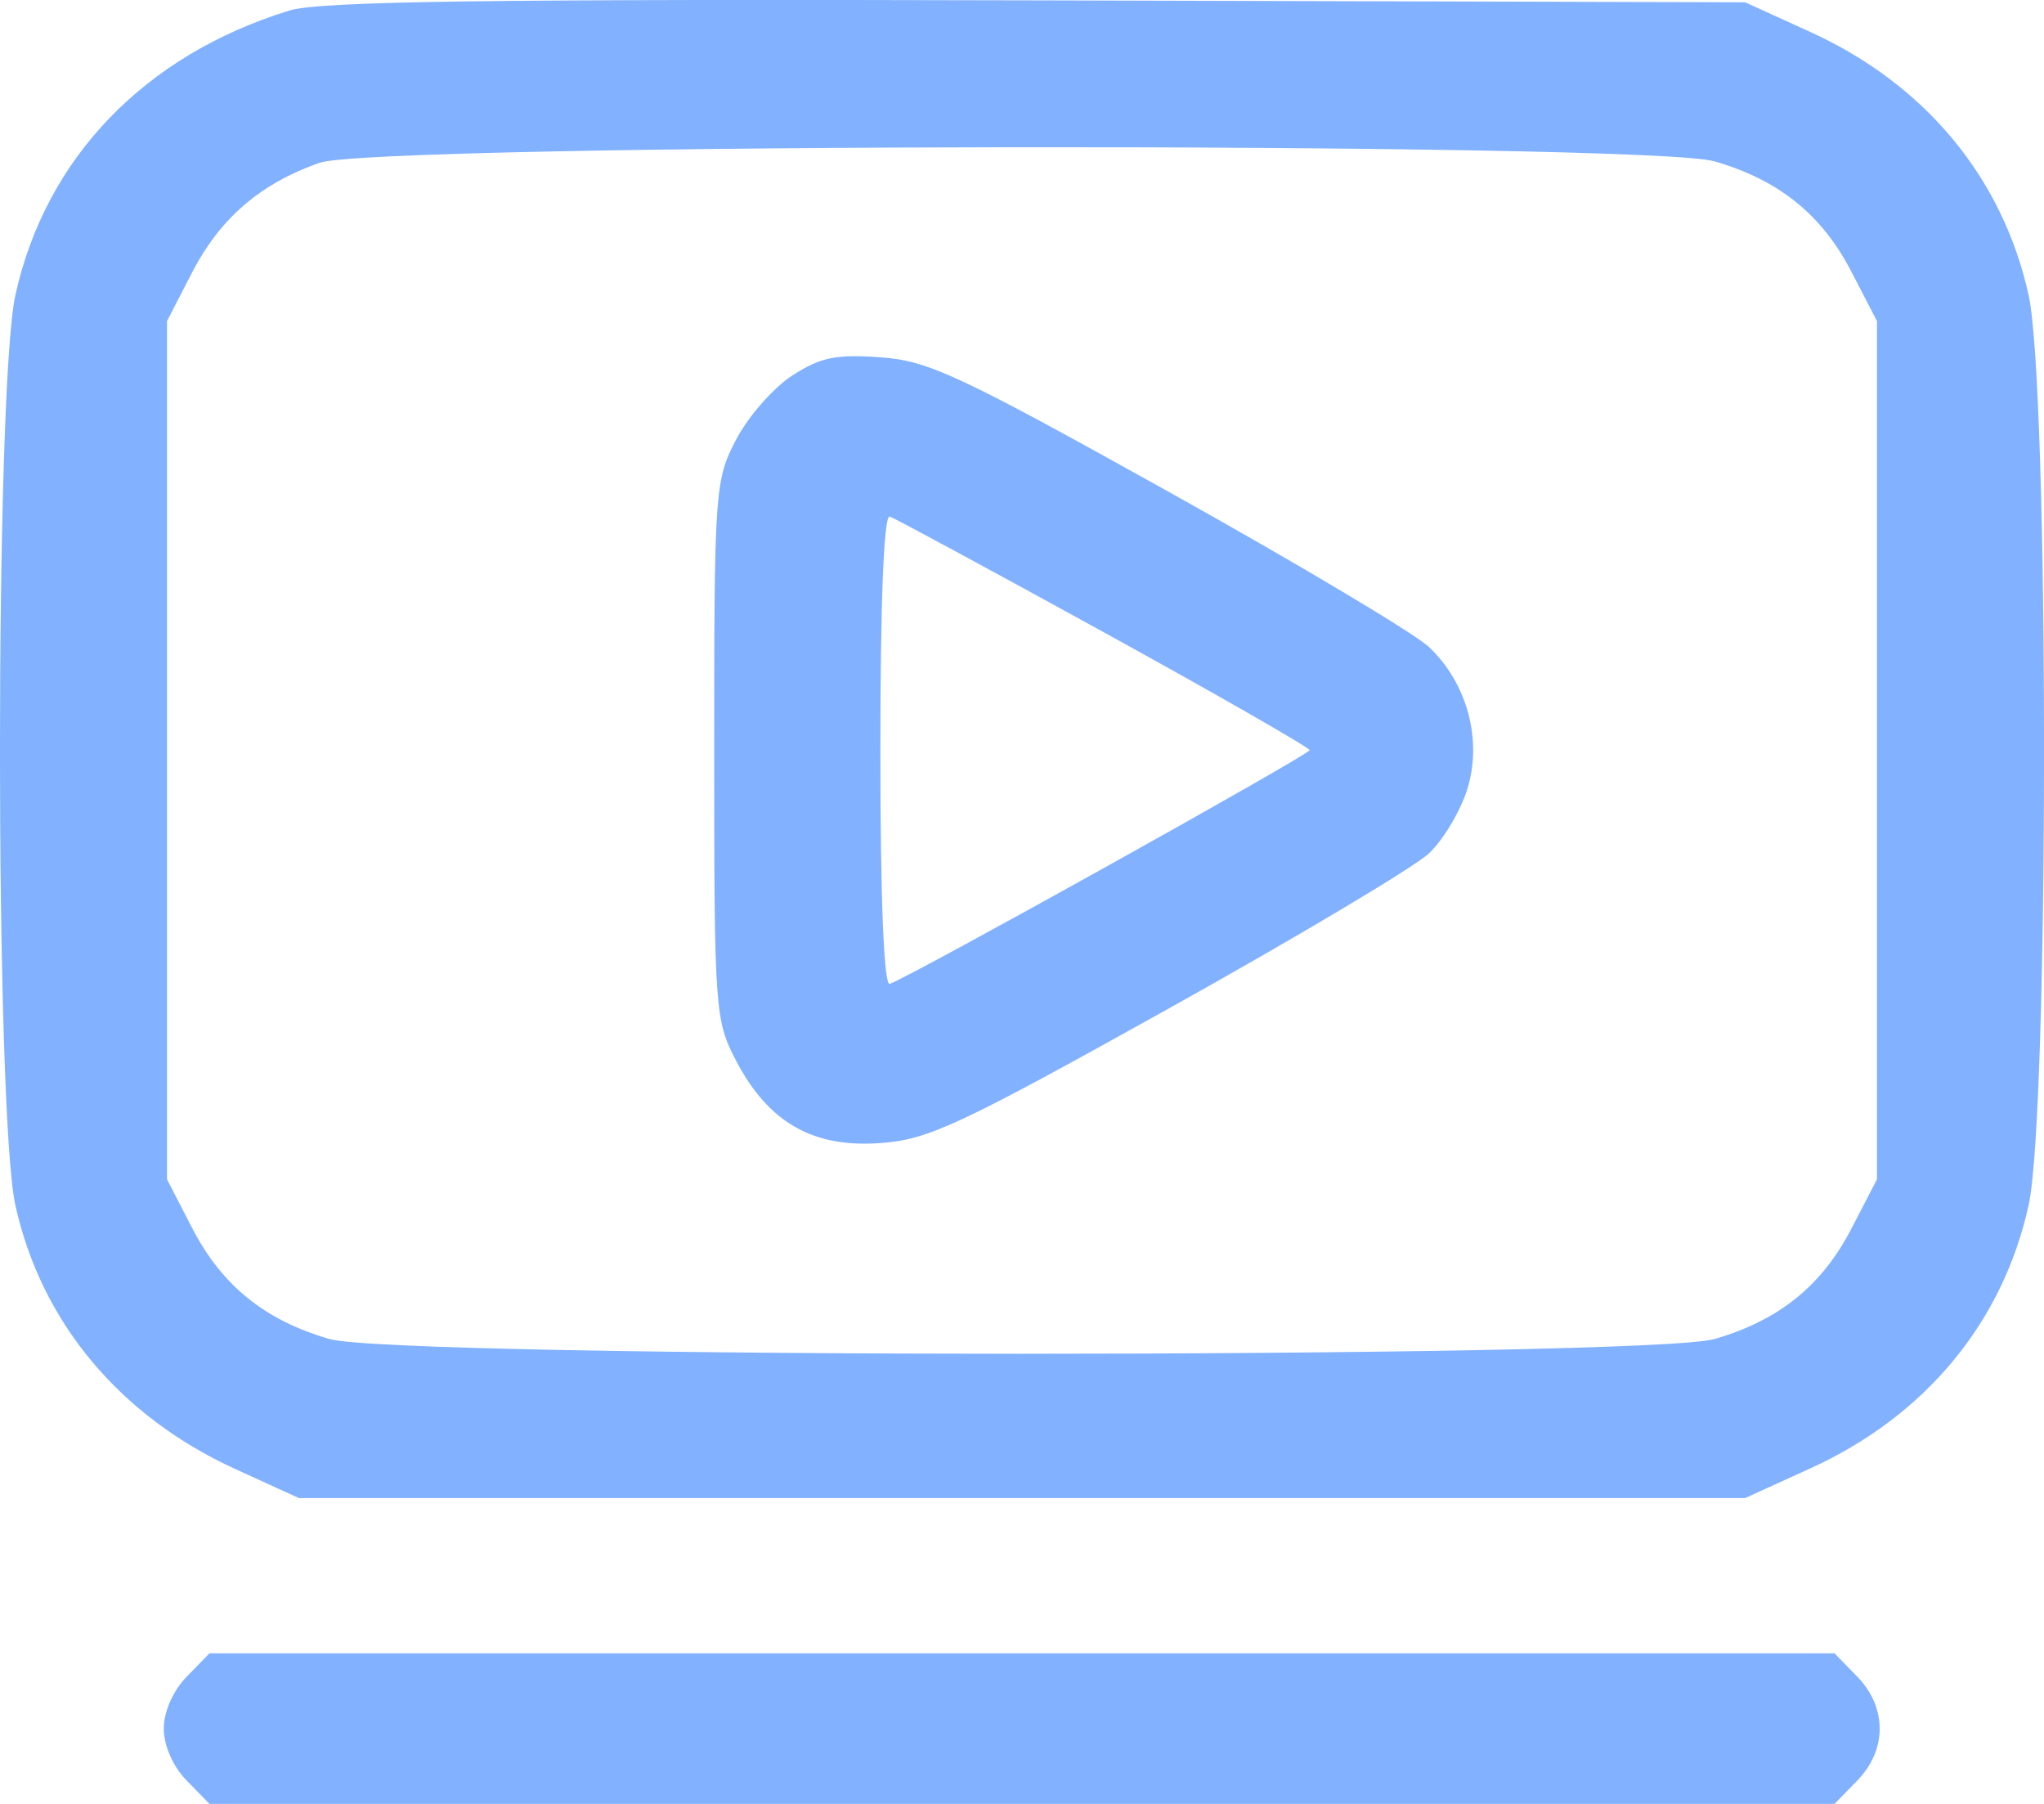 <svg width="17" height="15" viewBox="0 0 17 15" fill="none" xmlns="http://www.w3.org/2000/svg">
<path fill-rule="evenodd" clip-rule="evenodd" d="M2.405 0.088C1.202 0.459 0.379 1.315 0.128 2.454C-0.043 3.232 -0.043 9.244 0.128 10.022C0.342 10.993 0.995 11.776 1.958 12.216L2.486 12.457H8.5H14.514L15.059 12.209C16.013 11.774 16.657 10.997 16.872 10.022C17.043 9.244 17.043 3.232 16.872 2.454C16.657 1.48 16.013 0.702 15.059 0.267L14.514 0.019L8.622 0.003C4.019 -0.009 2.659 0.01 2.405 0.088ZM14.261 1.342C14.796 1.497 15.153 1.785 15.399 2.261L15.611 2.67V6.238V9.806L15.399 10.215C15.153 10.691 14.796 10.979 14.261 11.134C13.696 11.298 3.304 11.298 2.739 11.134C2.204 10.979 1.847 10.691 1.6 10.215L1.389 9.806V6.238V2.67L1.6 2.261C1.832 1.814 2.166 1.527 2.656 1.354C3.126 1.189 13.693 1.177 14.261 1.342ZM6.59 3.122C6.434 3.223 6.223 3.462 6.123 3.654C5.946 3.991 5.94 4.075 5.94 6.238C5.94 8.401 5.946 8.485 6.123 8.822C6.392 9.335 6.762 9.546 7.322 9.505C7.721 9.477 7.975 9.358 9.719 8.387C10.792 7.789 11.767 7.208 11.886 7.095C12.005 6.982 12.147 6.743 12.203 6.564C12.331 6.155 12.204 5.683 11.886 5.381C11.767 5.268 10.792 4.687 9.719 4.089C7.975 3.118 7.721 2.999 7.322 2.971C6.953 2.944 6.825 2.971 6.59 3.122ZM9.185 5.26C10.124 5.777 10.892 6.217 10.892 6.238C10.892 6.275 7.566 8.126 7.4 8.181C7.351 8.197 7.322 7.469 7.322 6.238C7.322 5.007 7.351 4.279 7.4 4.295C7.443 4.31 8.247 4.744 9.185 5.26ZM1.552 13.943C1.439 14.059 1.362 14.234 1.362 14.374C1.362 14.514 1.439 14.69 1.552 14.805L1.742 15H8.5H15.258L15.448 14.805C15.695 14.551 15.695 14.197 15.448 13.943L15.258 13.748H8.5H1.742L1.552 13.943Z" fill="#82B1FF"/>
</svg>
